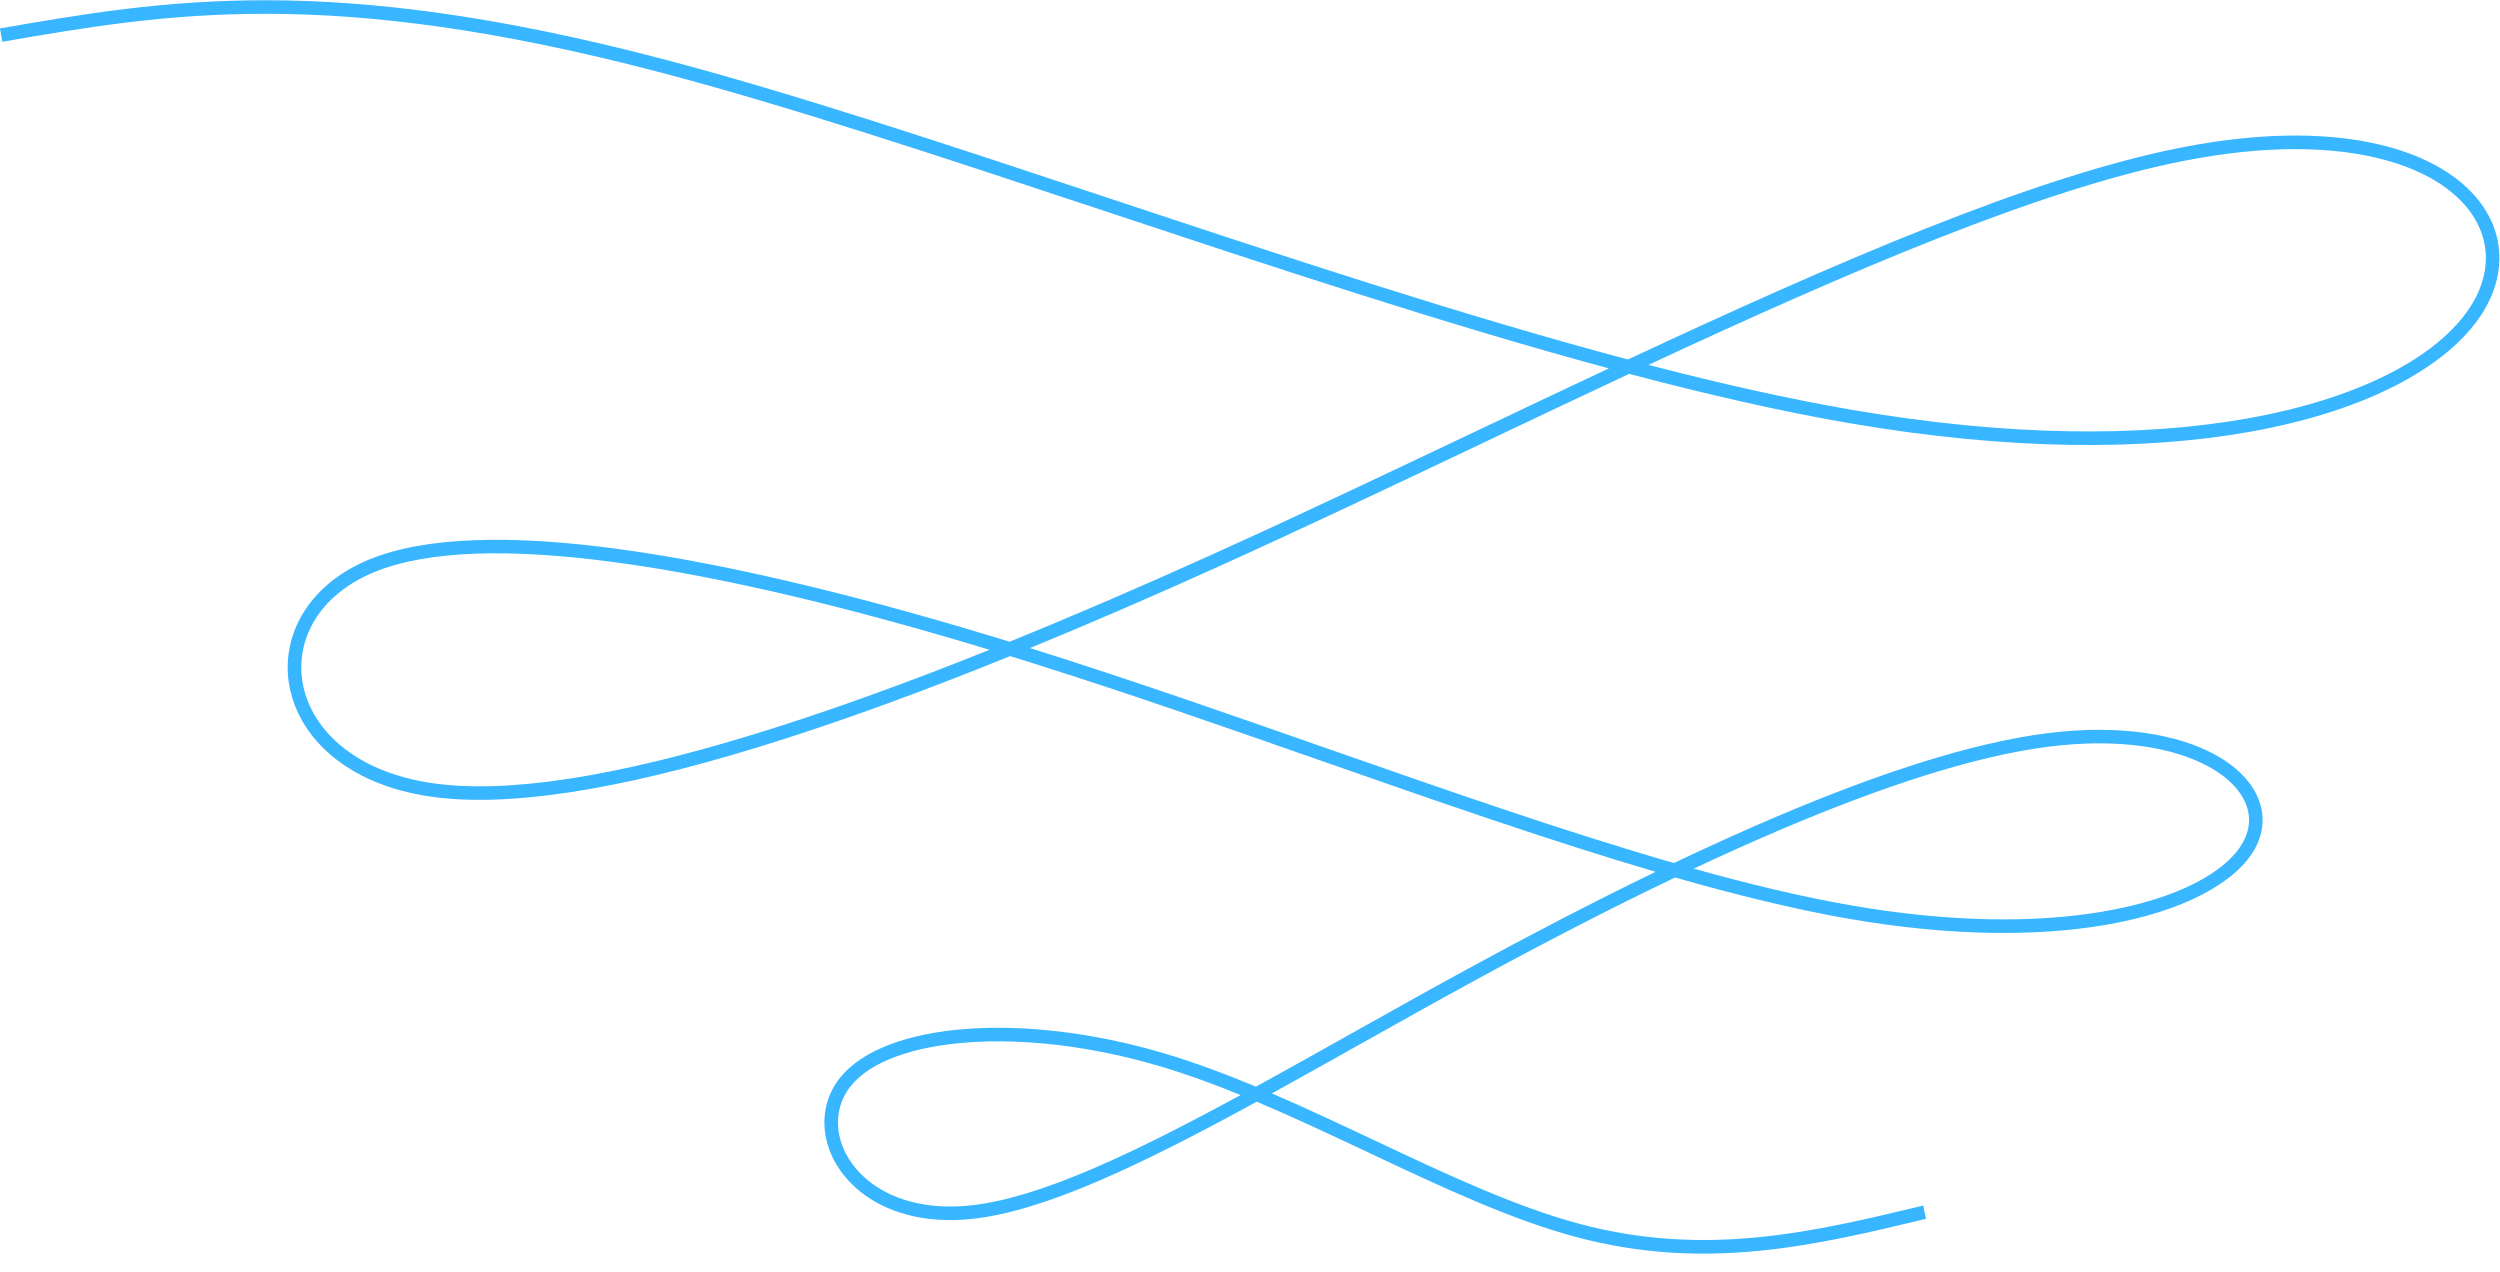 <svg xmlns="http://www.w3.org/2000/svg" xmlns:xlink="http://www.w3.org/1999/xlink" preserveAspectRatio="xMidYMid meet" version="1.0" viewBox="1.0 0.5 2605.4 1325.4" zoomAndPan="magnify" style="fill: rgb(0, 0, 0);" original_string_length="7236"><g id="__id166_s6koes4g4c"><path d="M 0.969 30.102 C 86.578 15.301 172.191 0.512 280.125 0.77 C 387.918 1.039 517.605 16.371 691.07 61.859 C 825.641 97.141 986.703 150.621 1155.27 206.578 C 1335.199 266.32 1523.699 328.906 1697.531 375.145 C 1913.531 274.23 2119.02 185.031 2273 154.488 C 2362.859 136.66 2435.34 138.789 2489.281 153.281 C 2527.691 163.609 2556.879 180.262 2576.41 200.551 C 2596.43 221.34 2606.34 245.898 2605.77 271.449 C 2605.379 288.609 2600.262 306.102 2590.289 323.09 C 2558.141 377.867 2474.629 427.93 2343.48 450.91 C 2236.359 469.684 2097.031 470.586 1927.488 441.371 C 1855.93 429.039 1778.969 411.336 1698.871 390.129 C 1647.559 414.121 1595.66 438.762 1543.73 463.414 C 1452.109 506.922 1360.391 550.469 1271.852 590.496 C 1204.09 621.129 1138.039 649.773 1074.371 675.887 L 1079.23 677.414 C 1178.039 708.469 1280.051 744.145 1380.719 779.352 C 1507.219 823.598 1631.609 867.102 1745.48 899.91 C 1781.391 882.812 1817 866.648 1851.871 851.816 C 1956.469 807.328 2054.578 774.742 2134.359 764.637 C 2210.891 754.941 2270.77 765.957 2309.109 786.809 C 2323.57 794.672 2335.07 803.973 2343.34 814.145 C 2351.891 824.645 2357.039 836.098 2358.531 847.91 C 2360.078 860.125 2357.719 872.574 2351.16 884.621 C 2332.352 919.215 2277.801 950.645 2193 964.777 C 2123.738 976.32 2033.859 976.57 1926.41 957.777 C 1870.762 948.047 1810.379 933.199 1746.719 914.98 C 1677.051 948.281 1606.359 985.035 1537.898 1022.344 C 1497.238 1044.504 1455.691 1067.812 1415.371 1090.441 C 1384.988 1107.484 1355.32 1124.137 1326.488 1140.012 C 1362.078 1155.332 1397.66 1172.105 1432.891 1188.711 C 1507.121 1223.695 1579.781 1257.941 1647.012 1275.941 C 1779.16 1311.32 1892.09 1284.133 2005.031 1256.945 L 2005.5 1256.832 L 2006.672 1263.836 L 2008.301 1270.676 C 1893.59 1298.289 1778.891 1325.902 1643.352 1289.617 C 1574.961 1271.305 1501.699 1236.777 1426.859 1201.5 C 1388.391 1183.367 1349.5 1165.035 1310.719 1148.66 C 1192.961 1213 1090.23 1262.84 1013.559 1270.84 C 962.887 1276.129 923.504 1263.223 897.383 1242.223 C 886.555 1233.516 877.984 1223.402 871.812 1212.586 C 865.59 1201.68 861.805 1190.051 860.59 1178.41 C 858.559 1158.941 863.715 1139.523 876.652 1123.43 C 899.824 1094.602 948.16 1077.012 1009.73 1072.672 C 1068.551 1068.523 1139.879 1076.332 1212.969 1097.891 C 1245.07 1107.359 1277.469 1119.465 1309.891 1132.98 C 1341.719 1115.535 1374.641 1097.062 1408.441 1078.098 C 1447.711 1056.066 1488.148 1033.375 1531.141 1009.941 C 1595.172 975.051 1661.129 940.645 1726.379 909.078 C 1616.359 876.734 1497.18 835.055 1376.07 792.695 C 1275.781 757.617 1174.148 722.074 1075.031 690.922 C 1067.922 688.688 1060.828 686.477 1053.75 684.289 C 959.535 722.426 870.785 754.793 789.754 779.582 C 647.965 822.953 529.676 843.078 446.875 830.258 C 394.027 822.074 355.434 800.527 331.262 773.117 C 314.934 754.602 305.156 733.402 301.965 711.77 C 298.758 690.074 302.207 667.973 312.34 647.727 C 325.449 621.527 349.715 598.562 385.172 583.84 C 444.535 559.188 535.676 557.727 646.285 572.777 C 764.469 588.859 905.176 623.766 1053.121 669.289 C 1121.48 641.527 1192.738 610.734 1266.031 577.598 C 1354.809 537.461 1446.301 494.023 1537.699 450.625 C 1584.512 428.402 1631.289 406.188 1677.648 384.445 C 1508.031 338.574 1325.422 277.941 1150.84 219.98 C 982.598 164.121 821.844 110.75 687.527 75.531 C 515.312 30.379 386.797 15.148 280.125 14.891 C 173.59 14.629 88.469 29.34 3.348 44.051 Z M 1718.91 380.77 C 1792.691 399.949 1863.621 416.004 1929.871 427.422 C 2097.672 456.336 2235.359 455.48 2341.051 436.961 C 2467.809 414.746 2547.898 367.422 2578.109 315.949 C 2586.84 301.078 2591.32 285.91 2591.648 271.18 C 2592.141 249.41 2583.551 228.352 2566.23 210.352 C 2548.43 191.871 2521.449 176.59 2485.621 166.961 C 2433.609 152.98 2363.32 151.012 2275.711 168.379 C 2126.84 197.91 1928.43 283.219 1718.91 380.77 Z M 785.656 766.07 C 861.555 742.855 944.387 712.891 1032.25 677.707 C 891.074 634.875 757.254 602.141 644.402 586.785 C 536.172 572.055 447.496 573.277 390.598 596.902 C 358.453 610.254 336.605 630.773 324.965 654.035 C 316.168 671.609 313.18 690.828 315.969 709.723 C 318.77 728.68 327.418 747.348 341.891 763.762 C 364.043 788.879 399.766 808.676 449.035 816.305 C 529.59 828.777 645.793 808.855 785.656 766.07 Z M 1766.141 905.773 C 1823.621 921.848 1878.23 934.977 1928.84 943.828 C 2034.641 962.328 2122.871 962.129 2190.672 950.828 C 2270.91 937.453 2321.879 908.91 2338.77 877.867 C 2343.852 868.512 2345.699 858.957 2344.531 849.684 C 2343.371 840.527 2339.25 831.5 2332.379 823.059 C 2325.238 814.285 2315.16 806.176 2302.359 799.211 C 2266.34 779.621 2209.48 769.352 2136.129 778.645 C 2057.82 788.562 1960.949 820.789 1857.41 864.828 C 1827.43 877.578 1796.922 891.312 1766.141 905.773 Z M 1012.129 1256.777 C 1084.191 1249.258 1181.75 1202.637 1293.93 1141.695 C 1265.43 1130.098 1237.051 1119.73 1208.98 1111.453 C 1137.57 1090.391 1067.988 1082.75 1010.73 1086.785 C 953.023 1090.855 908.293 1106.633 887.668 1132.285 C 877.172 1145.34 872.996 1161.125 874.652 1176.973 C 875.66 1186.66 878.848 1196.406 884.102 1205.609 C 889.406 1214.898 896.82 1223.633 906.242 1231.203 C 929.723 1250.082 965.543 1261.641 1012.129 1256.777" style="fill: rgb(56, 182, 255);"/></g></svg>